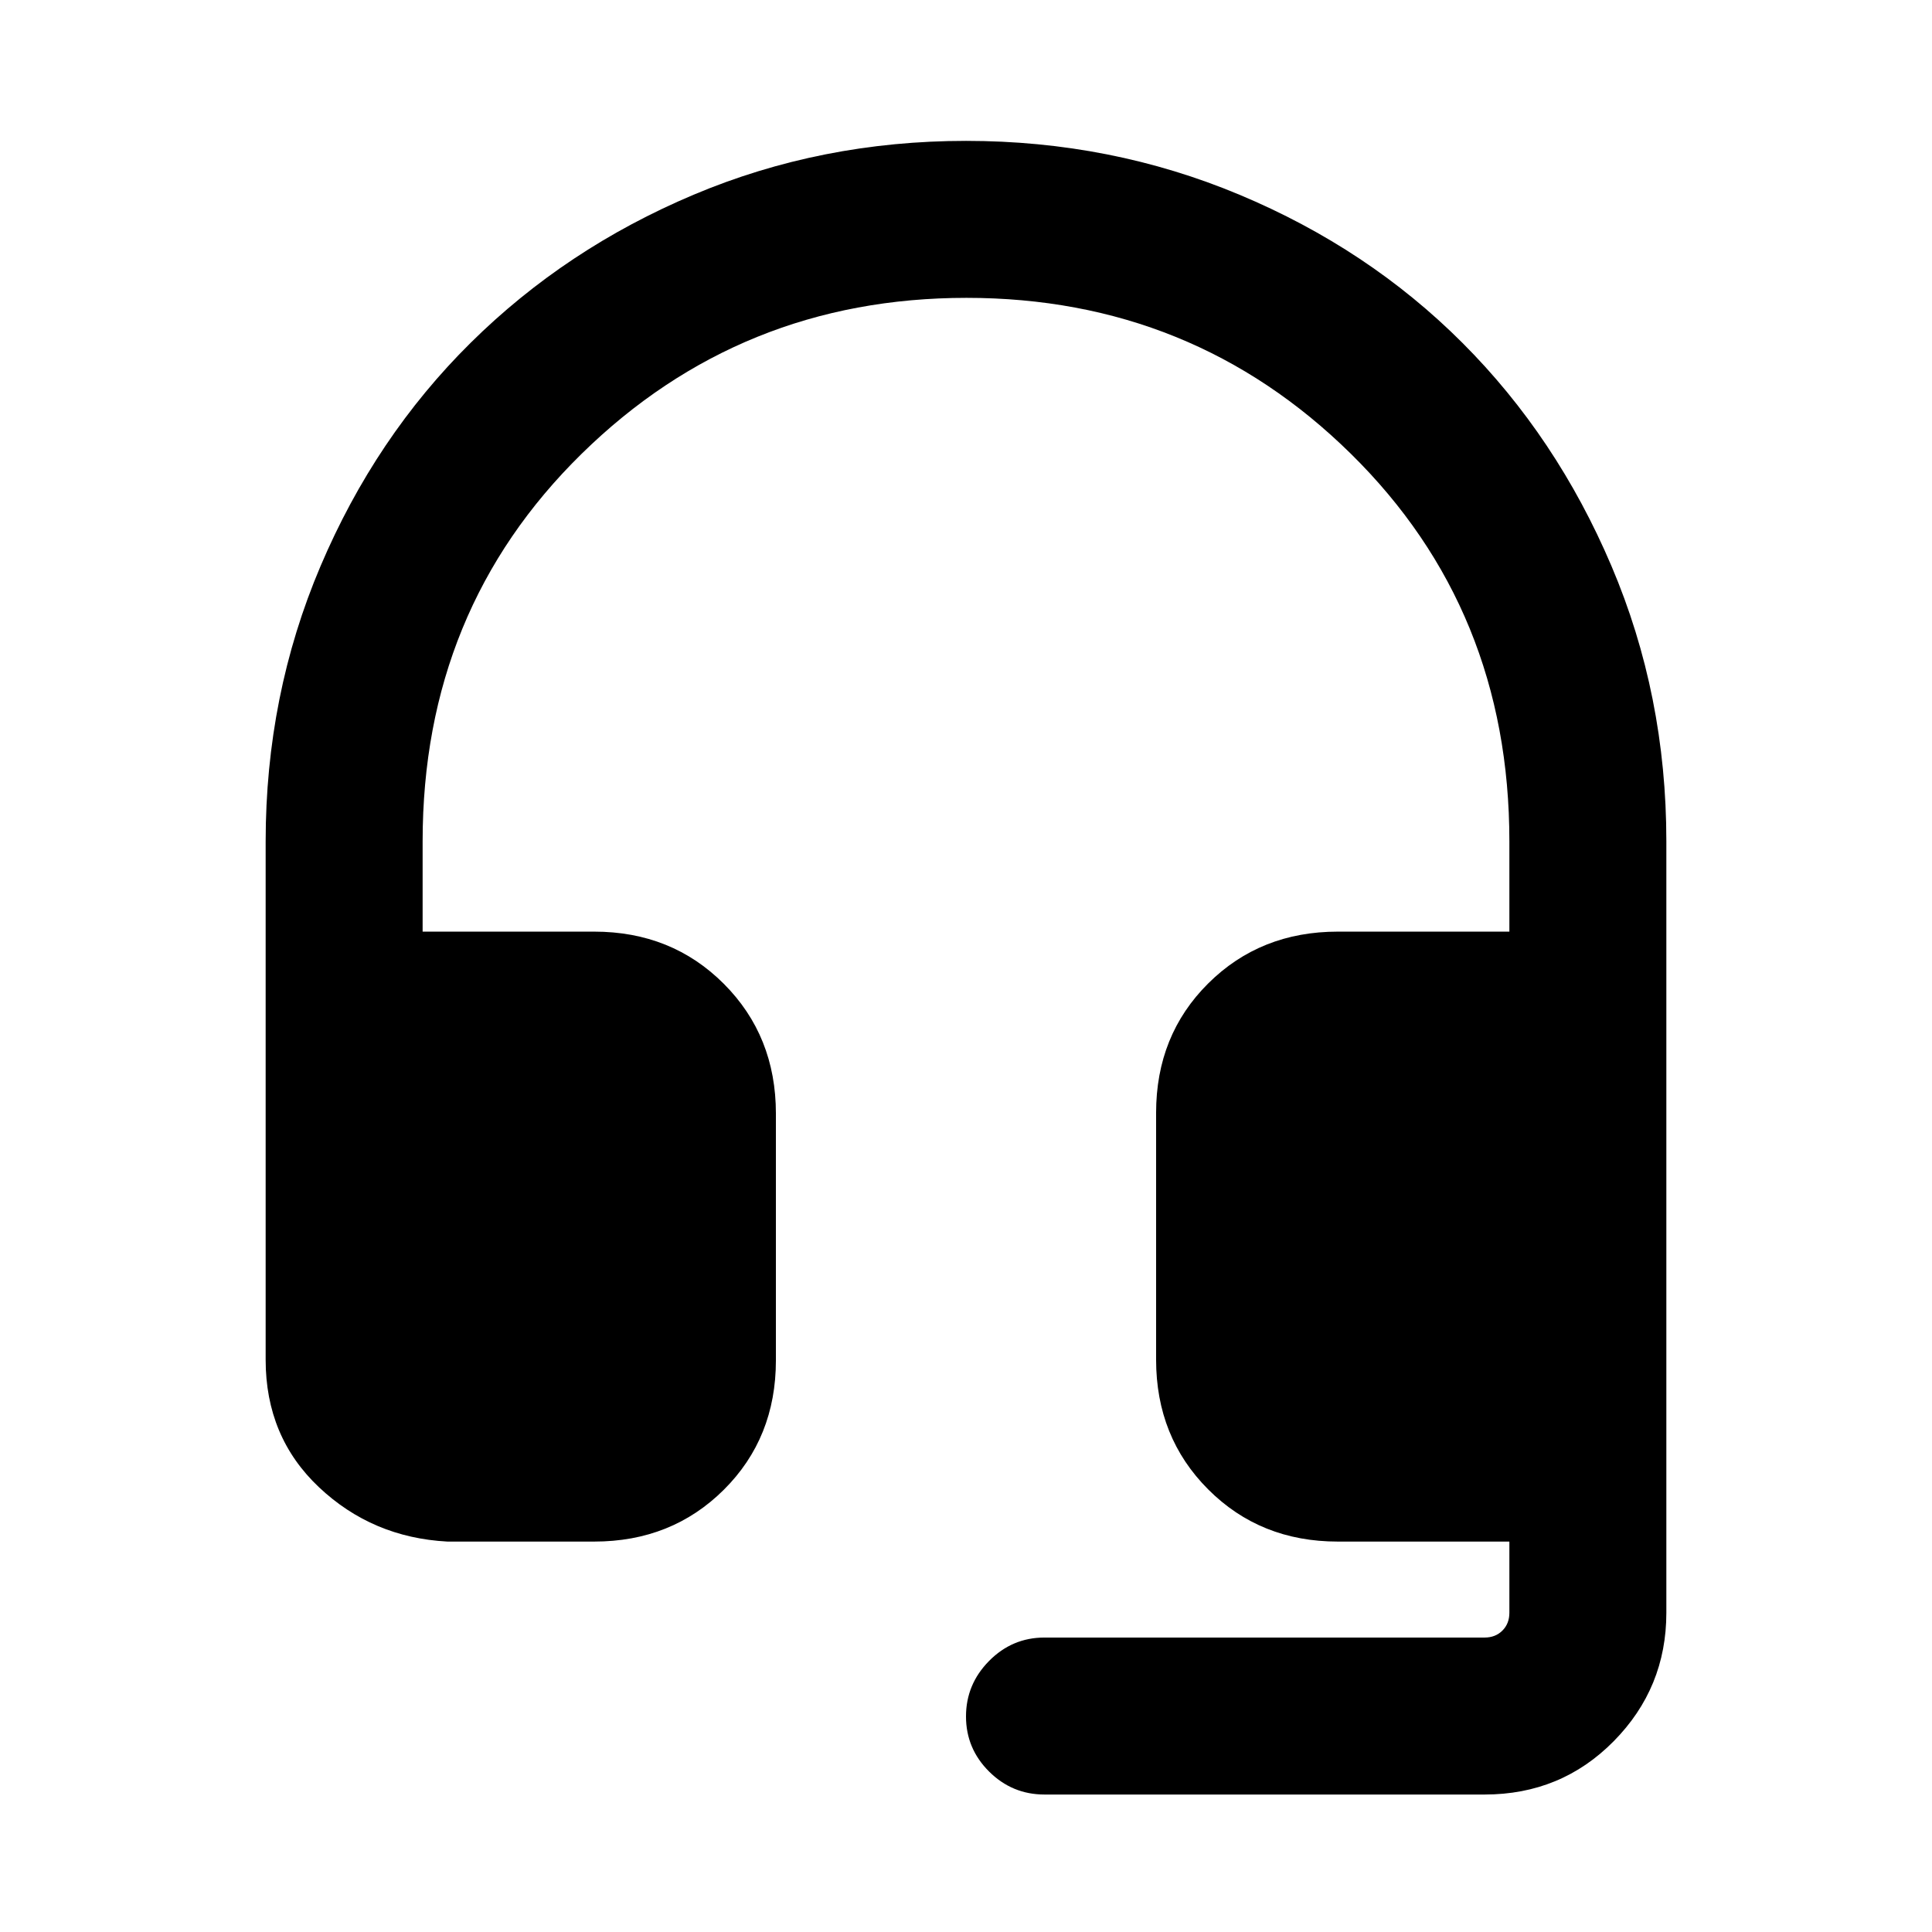 <svg xmlns="http://www.w3.org/2000/svg" height="20" viewBox="0 -960 960 960" width="20"><path d="M222.31-194q-37.31-2-63.81-27T132-284.31v-257.53q0-72.7 27.27-136.85 27.27-64.16 74.58-110.96 47.3-46.81 110.78-73.58Q408.11-890 480.04-890t135.87 26.77q63.94 26.77 110.74 73.58 46.81 46.8 74.08 110.91Q828-614.64 828-542v383.38q0 37.31-26.15 63.81t-64.16 26.5H519q-16.05 0-27.53-11.42Q480-91.15 480-107.11q0-15.97 11.47-27.58 11.48-11.62 27.53-11.62h218.69q5.39 0 8.85-3.46t3.46-8.85V-194h-85.23q-38.53 0-64.42-25.92-25.89-25.91-25.89-64.48v-122.63q0-38.57 25.89-64.31 25.89-25.74 64.42-25.74H750V-542q0-115-78.74-192.5-78.73-77.5-191-77.5Q368-812 289-734.5 210-657 210-542v44.92h85.23q38.53 0 64.42 25.92t25.89 64.48v122.64q0 38.56-25.89 64.3Q333.76-194 295.23-194h-72.92Z"/></svg>